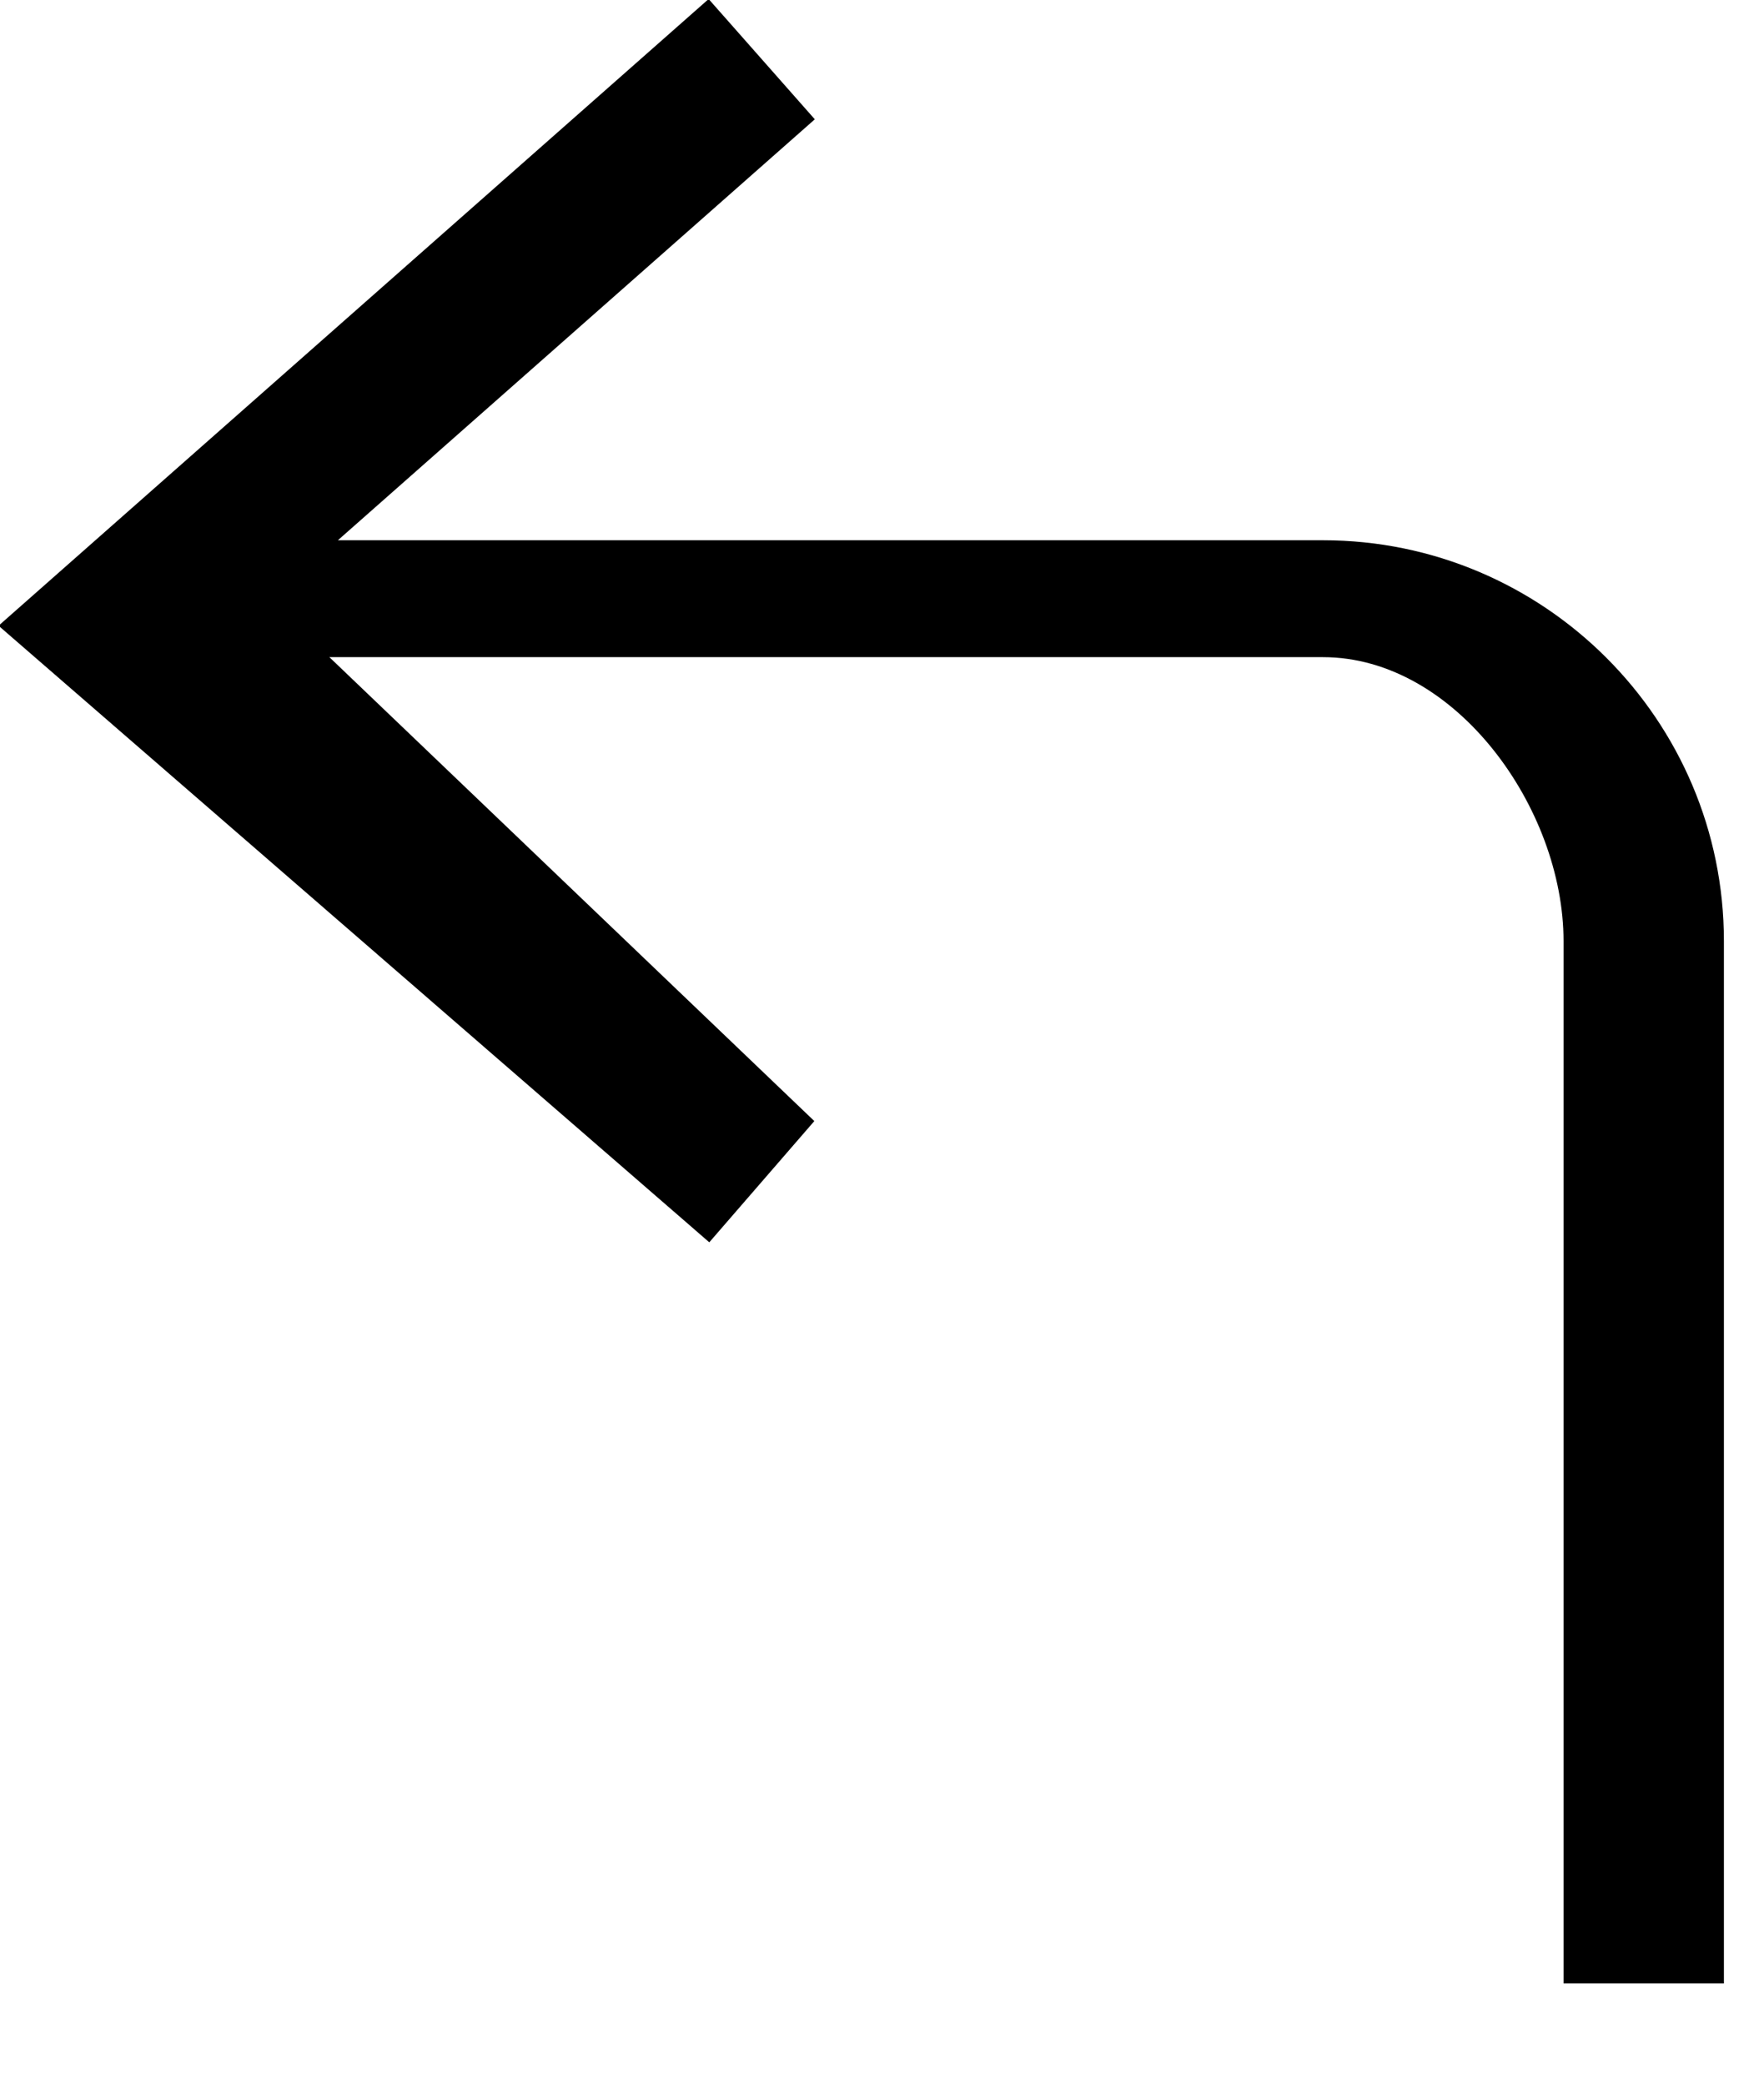 <svg xmlns="http://www.w3.org/2000/svg" xmlns:xlink="http://www.w3.org/1999/xlink" preserveAspectRatio="xMidYMid" width="11" height="13" viewBox="0 0 11 13">  <path d="M4.423,7.747 C4.423,7.747 5.078,6.991 5.078,6.991 C5.078,6.991 2.054,4.098 2.054,4.098 C2.054,4.098 8.250,4.098 8.250,4.098 C9.077,4.098 9.750,5.042 9.750,5.869 C9.750,5.869 9.750,12.369 9.750,12.369 C9.750,12.369 10.750,12.369 10.750,12.369 C10.750,12.369 10.750,5.869 10.750,5.869 C10.750,4.490 9.629,3.369 8.250,3.369 C8.250,3.369 2.107,3.369 2.107,3.369 C2.107,3.369 5.081,0.744 5.081,0.744 C5.081,0.744 4.419,-0.006 4.419,-0.006 C4.419,-0.006 -0.009,3.902 -0.009,3.902 C-0.009,3.902 4.423,7.747 4.423,7.747 Z" id="path-1" class="cls-2" fill-rule="evenodd"/></svg>